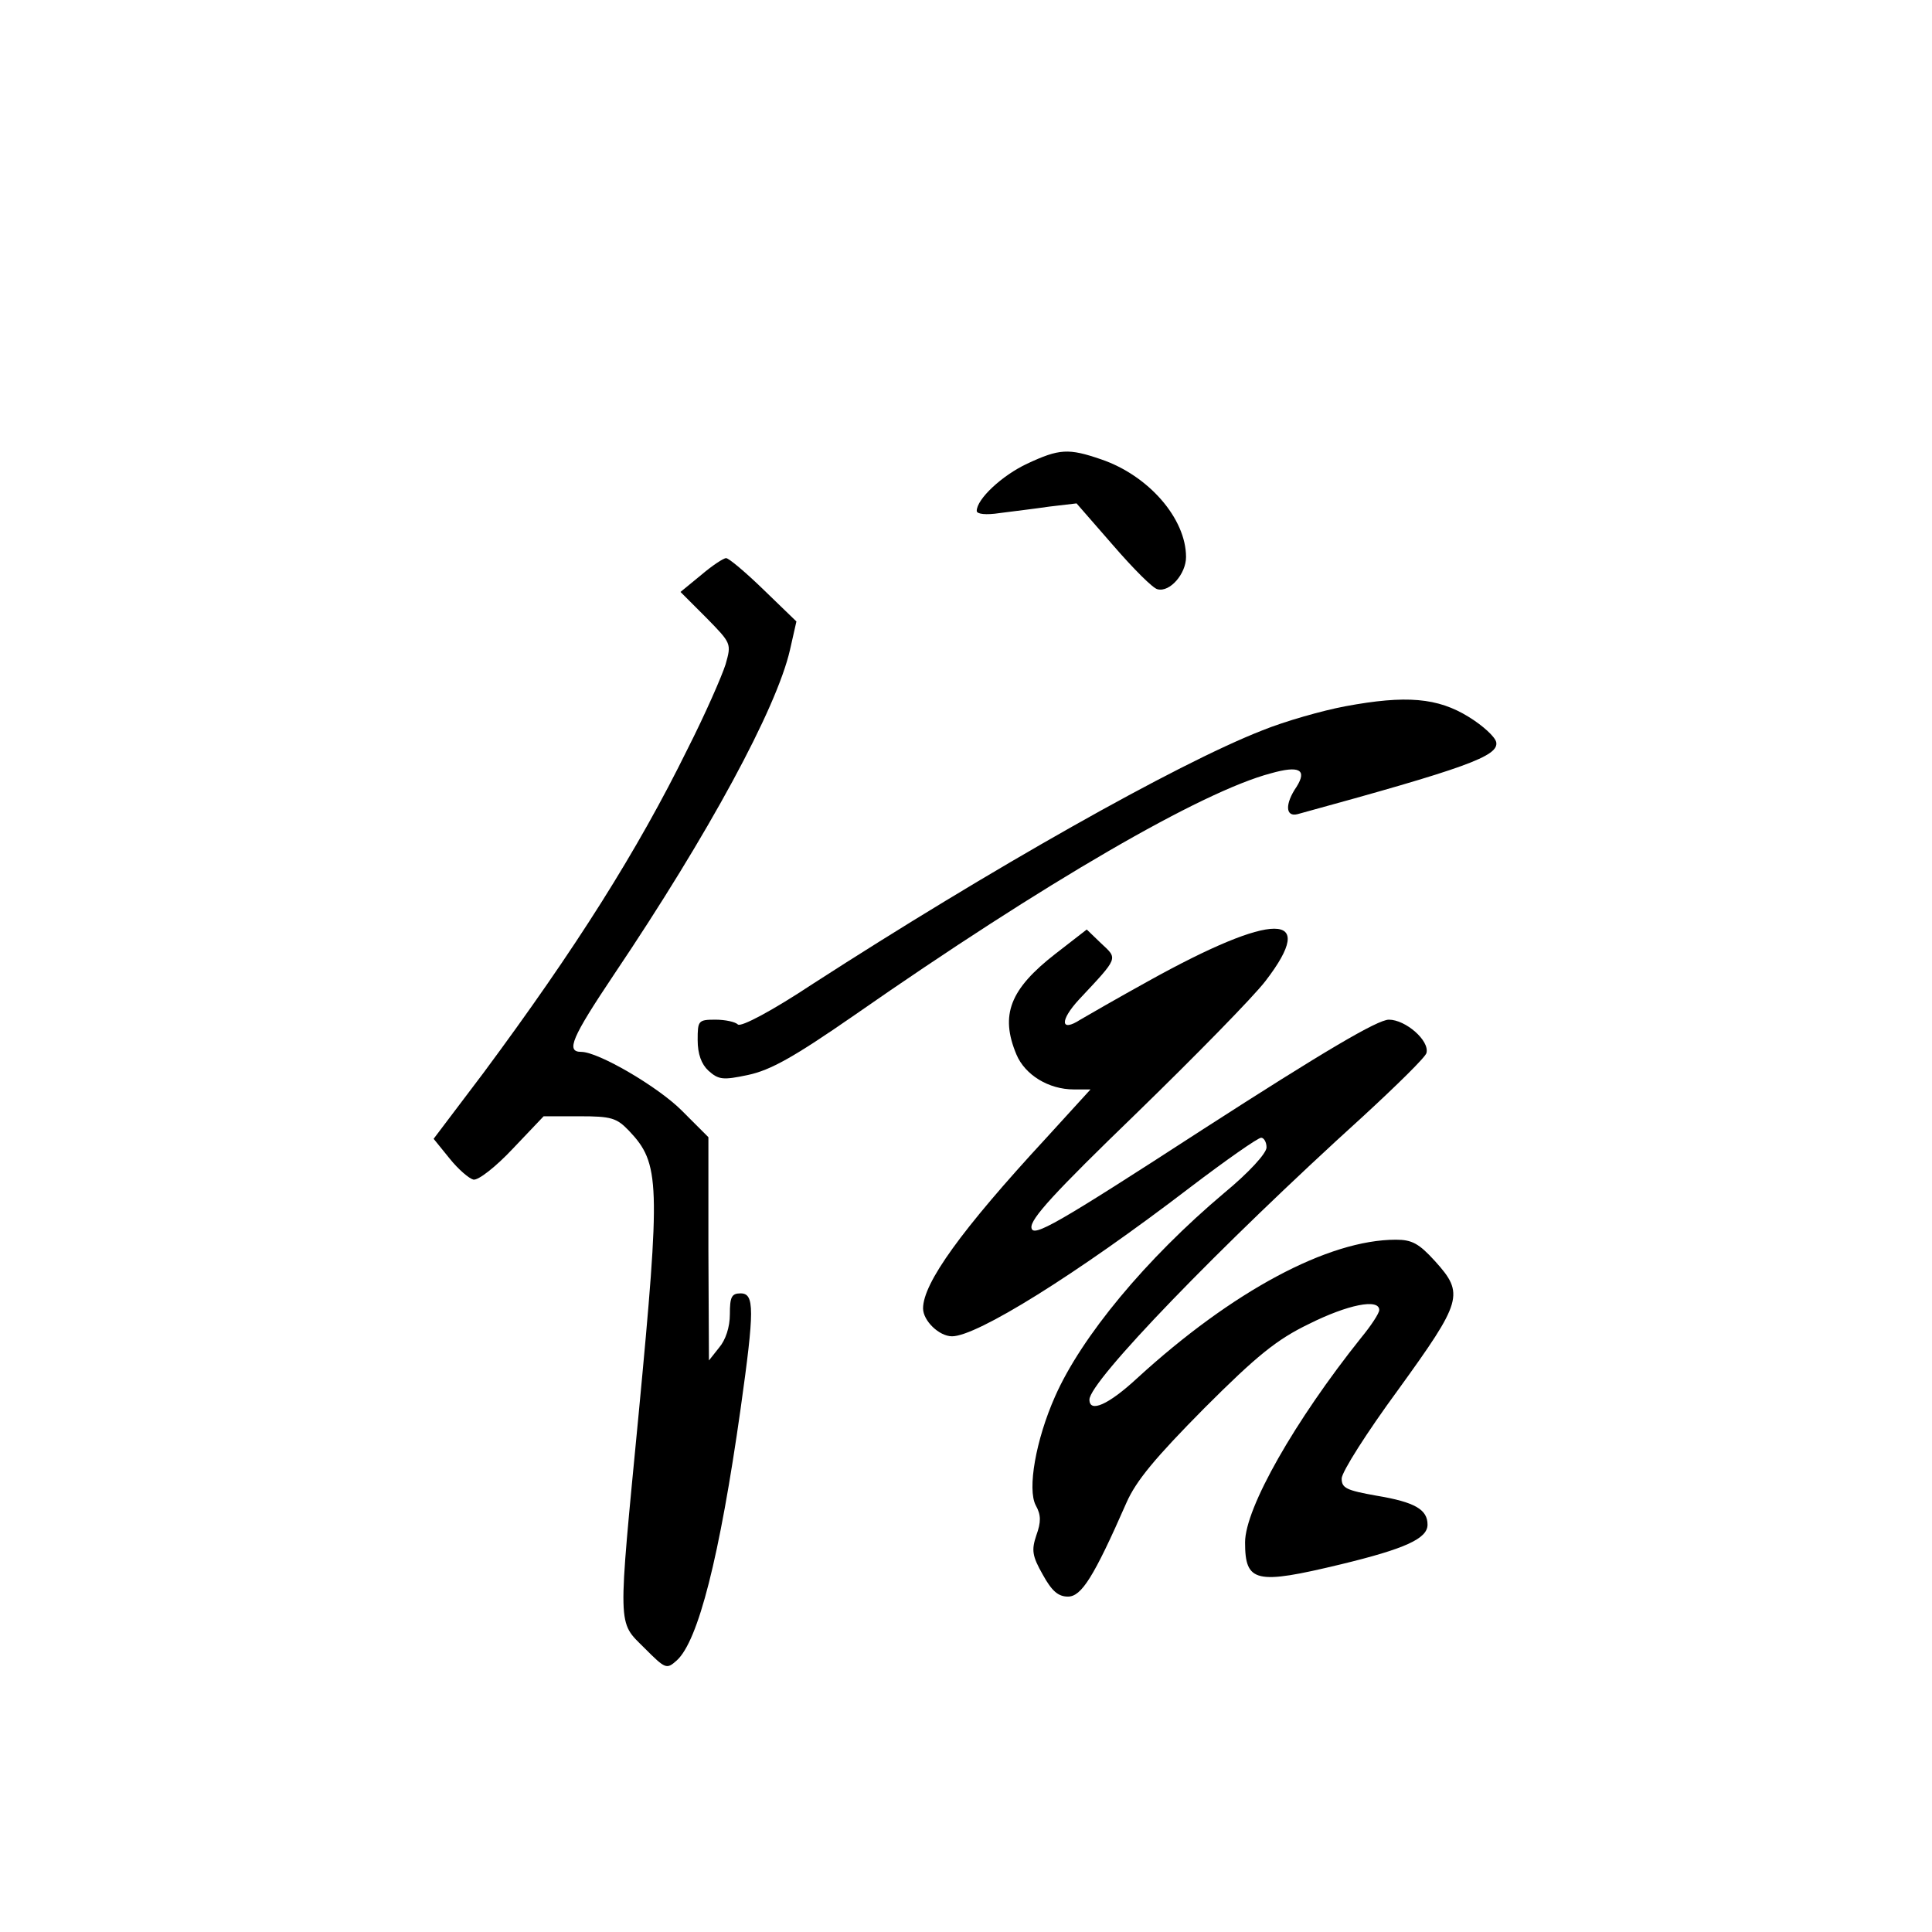 <?xml version="1.0" standalone="no"?>
<!DOCTYPE svg PUBLIC "-//W3C//DTD SVG 20010904//EN"
 "http://www.w3.org/TR/2001/REC-SVG-20010904/DTD/svg10.dtd">
<svg version="1.0" xmlns="http://www.w3.org/2000/svg"
 width="360pt" height="360pt" viewBox="0 0 360 360"
 preserveAspectRatio="xMidYMid meet">
<g transform="translate(0,360) scale(0.1,-0.1)"
fill="#000000" stroke="none">
<path d="M1914 2736 c-47 -22 -94 -66 -94 -88 0 -6 17 -8 43 -4 23 3 65 8 92
12 l51 6 68 -78 c38 -44 75 -81 83 -82 23 -6 53 29 53 60 0 72 -70 152 -158
182 -61 21 -78 20 -138 -8z"/>
<path d="M1307 2529 l-39 -32 48 -48 c47 -48 47 -48 36 -87 -7 -22 -38 -93
-71 -158 -93 -189 -208 -371 -380 -603 l-93 -123 30 -37 c16 -20 36 -37 44
-39 9 -2 42 24 73 57 l58 61 67 0 c59 0 69 -3 92 -27 58 -61 59 -96 18 -528
-39 -406 -40 -385 11 -436 39 -39 41 -40 60 -23 40 36 80 193 119 469 26 185
26 215 0 215 -17 0 -20 -7 -20 -39 0 -24 -8 -48 -20 -62 l-19 -24 -1 208 0
208 -50 50 c-44 44 -155 109 -187 109 -29 0 -18 26 61 144 177 263 303 496
328 605 l12 53 -61 59 c-34 33 -65 59 -70 59 -5 0 -26 -14 -46 -31z"/>
<path d="M2507 2284 c-43 -8 -113 -28 -155 -45 -161 -63 -507 -259 -837 -472
-77 -51 -134 -81 -140 -76 -5 5 -24 9 -42 9 -32 0 -33 -2 -33 -38 0 -26 7 -45
20 -57 19 -17 27 -18 74 -8 42 9 85 33 199 112 353 246 646 416 775 450 53 15
68 7 48 -25 -22 -32 -21 -57 2 -51 314 86 375 108 370 134 -2 10 -25 31 -51
47 -58 36 -117 41 -230 20z"/>
<path d="M1967 1823 c-85 -66 -104 -114 -73 -188 16 -38 60 -65 107 -65 l31 0
-83 -91 c-158 -171 -229 -270 -229 -317 0 -23 30 -52 54 -52 46 0 230 114 443
277 67 51 127 93 133 93 5 0 10 -8 10 -18 0 -11 -33 -47 -79 -85 -146 -123
-266 -268 -315 -379 -36 -81 -52 -173 -36 -203 10 -18 10 -31 1 -56 -9 -27 -8
-38 12 -73 17 -31 29 -41 47 -41 25 0 48 36 109 175 18 41 54 84 145 176 98
98 135 128 195 157 72 36 131 48 131 26 0 -6 -15 -29 -34 -52 -123 -154 -216
-317 -216 -381 0 -75 20 -79 178 -41 120 29 162 48 162 74 0 28 -23 42 -95 54
-56 10 -65 14 -65 32 0 12 47 86 105 165 120 166 124 179 69 240 -30 33 -43
40 -73 40 -126 0 -305 -96 -482 -258 -54 -50 -89 -65 -89 -40 0 34 241 284
510 528 63 58 117 111 118 118 6 23 -39 62 -70 62 -21 0 -121 -59 -346 -204
-276 -179 -317 -202 -320 -184 -3 16 43 66 195 213 109 106 218 217 241 247
100 130 16 130 -218 0 -58 -32 -115 -65 -127 -72 -37 -24 -39 -2 -2 38 74 79
72 75 41 104 l-27 26 -58 -45z"/>
</g>
</svg>

